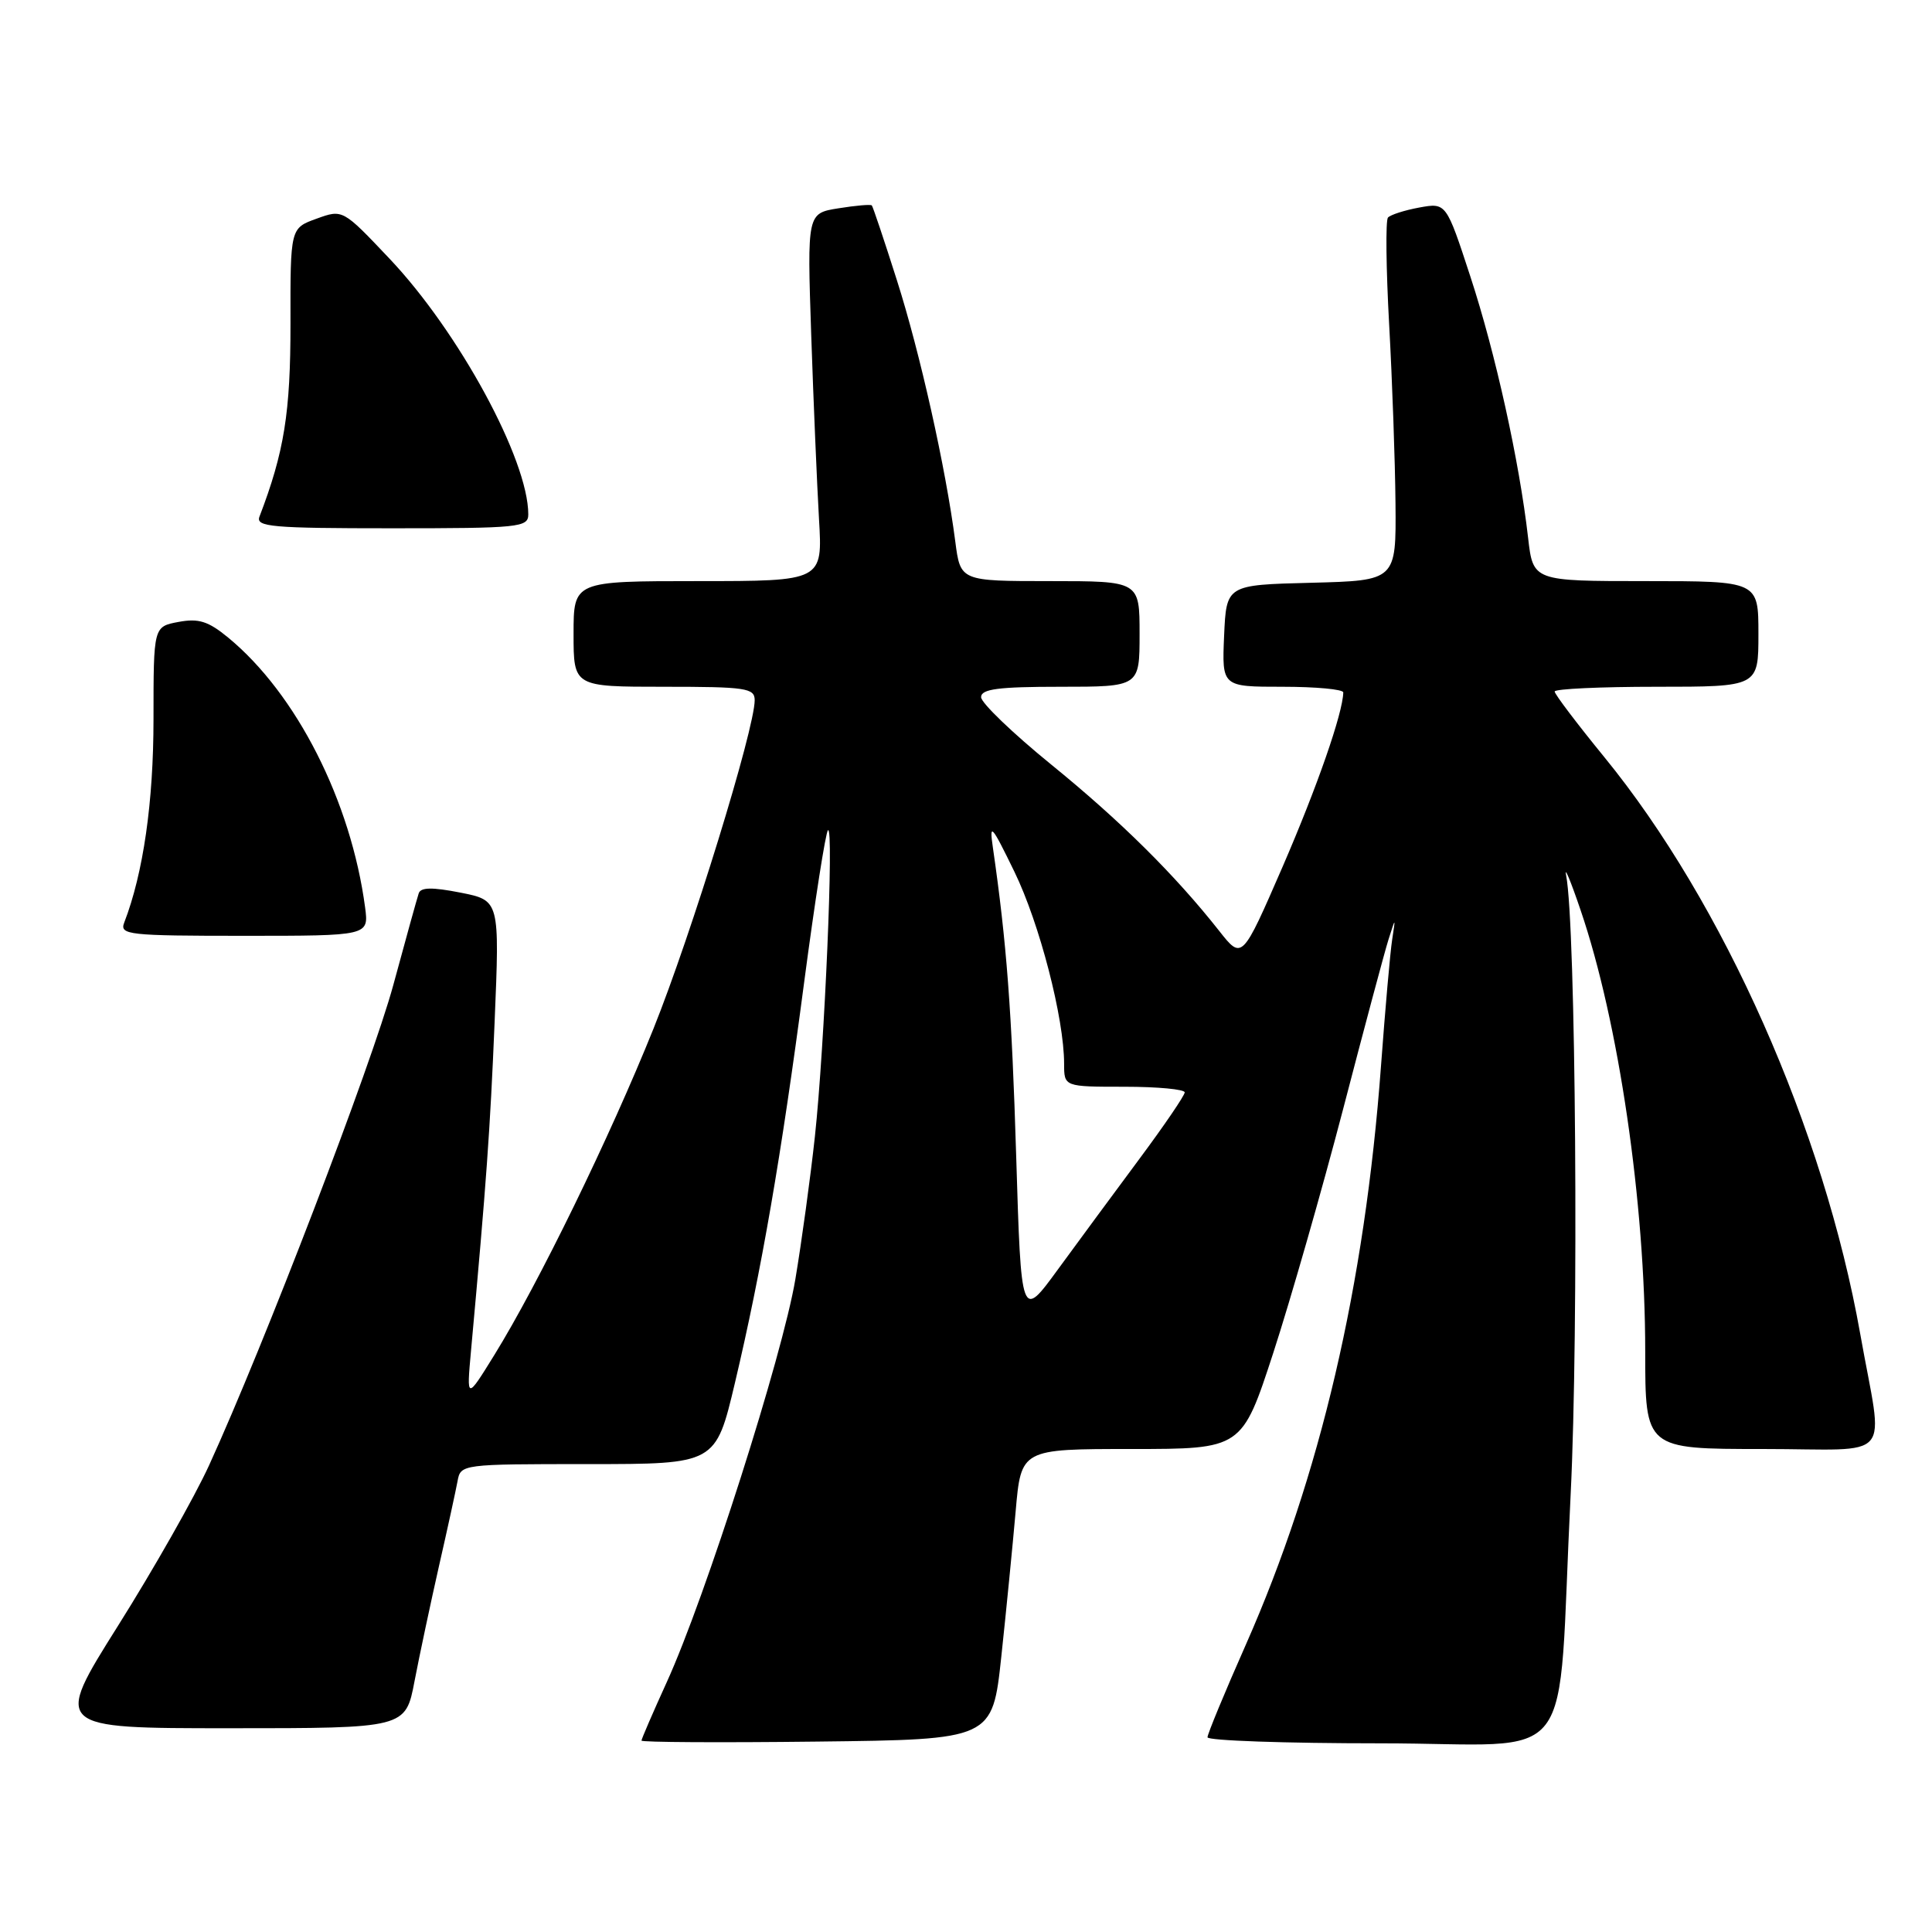 <?xml version="1.0" encoding="UTF-8" standalone="no"?>
<!DOCTYPE svg PUBLIC "-//W3C//DTD SVG 1.1//EN" "http://www.w3.org/Graphics/SVG/1.1/DTD/svg11.dtd" >
<svg xmlns="http://www.w3.org/2000/svg" xmlns:xlink="http://www.w3.org/1999/xlink" version="1.1" viewBox="0 0 256 256">
 <g >
 <path fill="currentColor"
d=" M 132.68 219.50 C 133.33 213.45 134.18 204.79 134.58 200.25 C 135.30 192.00 135.30 192.00 149.93 192.00 C 164.56 192.00 164.56 192.00 168.72 179.25 C 171.00 172.24 175.16 157.72 177.96 147.00 C 180.75 136.28 183.46 126.15 183.98 124.50 C 184.93 121.50 184.93 121.50 184.47 124.50 C 184.21 126.15 183.55 133.68 182.99 141.24 C 180.84 170.36 174.92 195.68 165.07 217.95 C 162.28 224.25 160.00 229.77 160.00 230.20 C 160.00 230.64 170.31 231.00 182.91 231.00 C 209.57 231.00 206.25 235.34 208.12 198.00 C 209.20 176.34 208.81 122.44 207.52 116.00 C 207.24 114.62 208.11 116.69 209.43 120.58 C 214.48 135.36 218.00 159.42 218.00 179.05 C 218.00 192.00 218.00 192.00 233.55 192.00 C 251.30 192.00 249.56 194.05 246.49 176.75 C 241.67 149.61 228.38 119.66 212.57 100.31 C 208.96 95.89 206.00 91.98 206.00 91.63 C 206.00 91.28 212.07 91.00 219.50 91.00 C 233.00 91.00 233.00 91.00 233.00 84.00 C 233.00 77.00 233.00 77.00 218.07 77.00 C 203.14 77.00 203.14 77.00 202.48 71.25 C 201.32 61.11 198.15 46.77 194.84 36.67 C 191.63 26.85 191.63 26.85 188.06 27.50 C 186.10 27.86 184.24 28.46 183.91 28.83 C 183.59 29.20 183.66 35.58 184.07 43.00 C 184.48 50.42 184.86 61.10 184.91 66.72 C 185.00 76.93 185.00 76.93 173.75 77.22 C 162.50 77.50 162.50 77.50 162.20 84.25 C 161.91 91.00 161.91 91.00 169.95 91.00 C 174.38 91.00 177.99 91.34 177.99 91.75 C 177.94 94.48 174.53 104.28 169.95 114.85 C 164.58 127.20 164.58 127.20 161.55 123.35 C 155.69 115.92 148.45 108.75 139.27 101.29 C 134.17 97.14 130.00 93.13 130.00 92.38 C 130.00 91.30 132.25 91.00 140.50 91.00 C 151.00 91.00 151.00 91.00 151.00 84.00 C 151.00 77.00 151.00 77.00 139.13 77.00 C 127.26 77.00 127.26 77.00 126.58 71.75 C 125.31 61.96 121.92 46.78 118.84 37.12 C 117.16 31.83 115.66 27.37 115.52 27.22 C 115.38 27.06 113.40 27.23 111.11 27.60 C 106.95 28.26 106.95 28.26 107.49 44.38 C 107.79 53.25 108.26 64.21 108.52 68.75 C 109.01 77.00 109.01 77.00 92.51 77.00 C 76.00 77.00 76.00 77.00 76.00 84.00 C 76.00 91.00 76.00 91.00 88.00 91.00 C 98.84 91.00 100.00 91.17 100.00 92.78 C 100.00 96.59 91.61 123.81 86.58 136.33 C 80.80 150.70 71.33 170.12 65.51 179.53 C 61.82 185.50 61.82 185.50 62.41 179.00 C 64.45 156.63 64.94 149.85 65.54 135.40 C 66.21 119.31 66.21 119.31 61.03 118.28 C 57.26 117.54 55.74 117.56 55.48 118.38 C 55.27 119.00 53.76 124.45 52.12 130.50 C 49.24 141.09 34.97 178.28 27.70 194.17 C 25.77 198.39 20.34 207.95 15.64 215.42 C 7.10 229.00 7.10 229.00 30.42 229.00 C 53.74 229.00 53.74 229.00 54.93 222.75 C 55.59 219.31 57.05 212.45 58.17 207.50 C 59.30 202.55 60.40 197.49 60.63 196.25 C 61.03 194.02 61.20 194.00 77.93 194.00 C 94.83 194.00 94.83 194.00 97.38 183.25 C 100.89 168.42 103.51 153.30 106.55 130.19 C 107.98 119.37 109.40 110.29 109.71 110.01 C 110.52 109.29 109.26 138.71 107.98 150.57 C 107.39 156.03 106.22 164.55 105.39 169.50 C 103.69 179.63 93.47 211.66 88.36 222.87 C 86.51 226.93 85.00 230.43 85.00 230.64 C 85.00 230.86 95.46 230.92 108.25 230.77 C 131.50 230.50 131.50 230.50 132.68 219.50 Z  M 48.38 120.25 C 46.51 106.18 39.29 91.94 30.23 84.48 C 27.59 82.31 26.32 81.91 23.65 82.41 C 20.34 83.03 20.34 83.03 20.34 95.26 C 20.34 106.31 18.99 115.69 16.46 122.25 C 15.83 123.87 16.98 124.00 32.33 124.00 C 48.87 124.00 48.87 124.00 48.38 120.25 Z  M 70.00 68.16 C 70.00 60.92 60.80 43.97 51.60 34.26 C 45.41 27.72 45.41 27.72 41.94 28.98 C 38.47 30.23 38.47 30.23 38.49 42.87 C 38.50 54.70 37.66 59.89 34.38 68.46 C 33.86 69.81 36.01 70.00 51.89 70.00 C 68.82 70.00 70.00 69.88 70.00 68.16 Z  M 134.65 153.19 C 134.06 133.85 133.39 124.94 131.56 112.29 C 131.07 108.93 131.39 109.29 134.41 115.50 C 137.75 122.36 141.00 134.92 141.00 140.96 C 141.00 144.00 141.00 144.00 149.00 144.00 C 153.40 144.00 156.99 144.34 156.98 144.75 C 156.97 145.16 154.29 149.10 151.02 153.50 C 147.75 157.90 142.88 164.51 140.19 168.19 C 135.31 174.88 135.31 174.88 134.65 153.19 Z "/>
</g>
</svg>